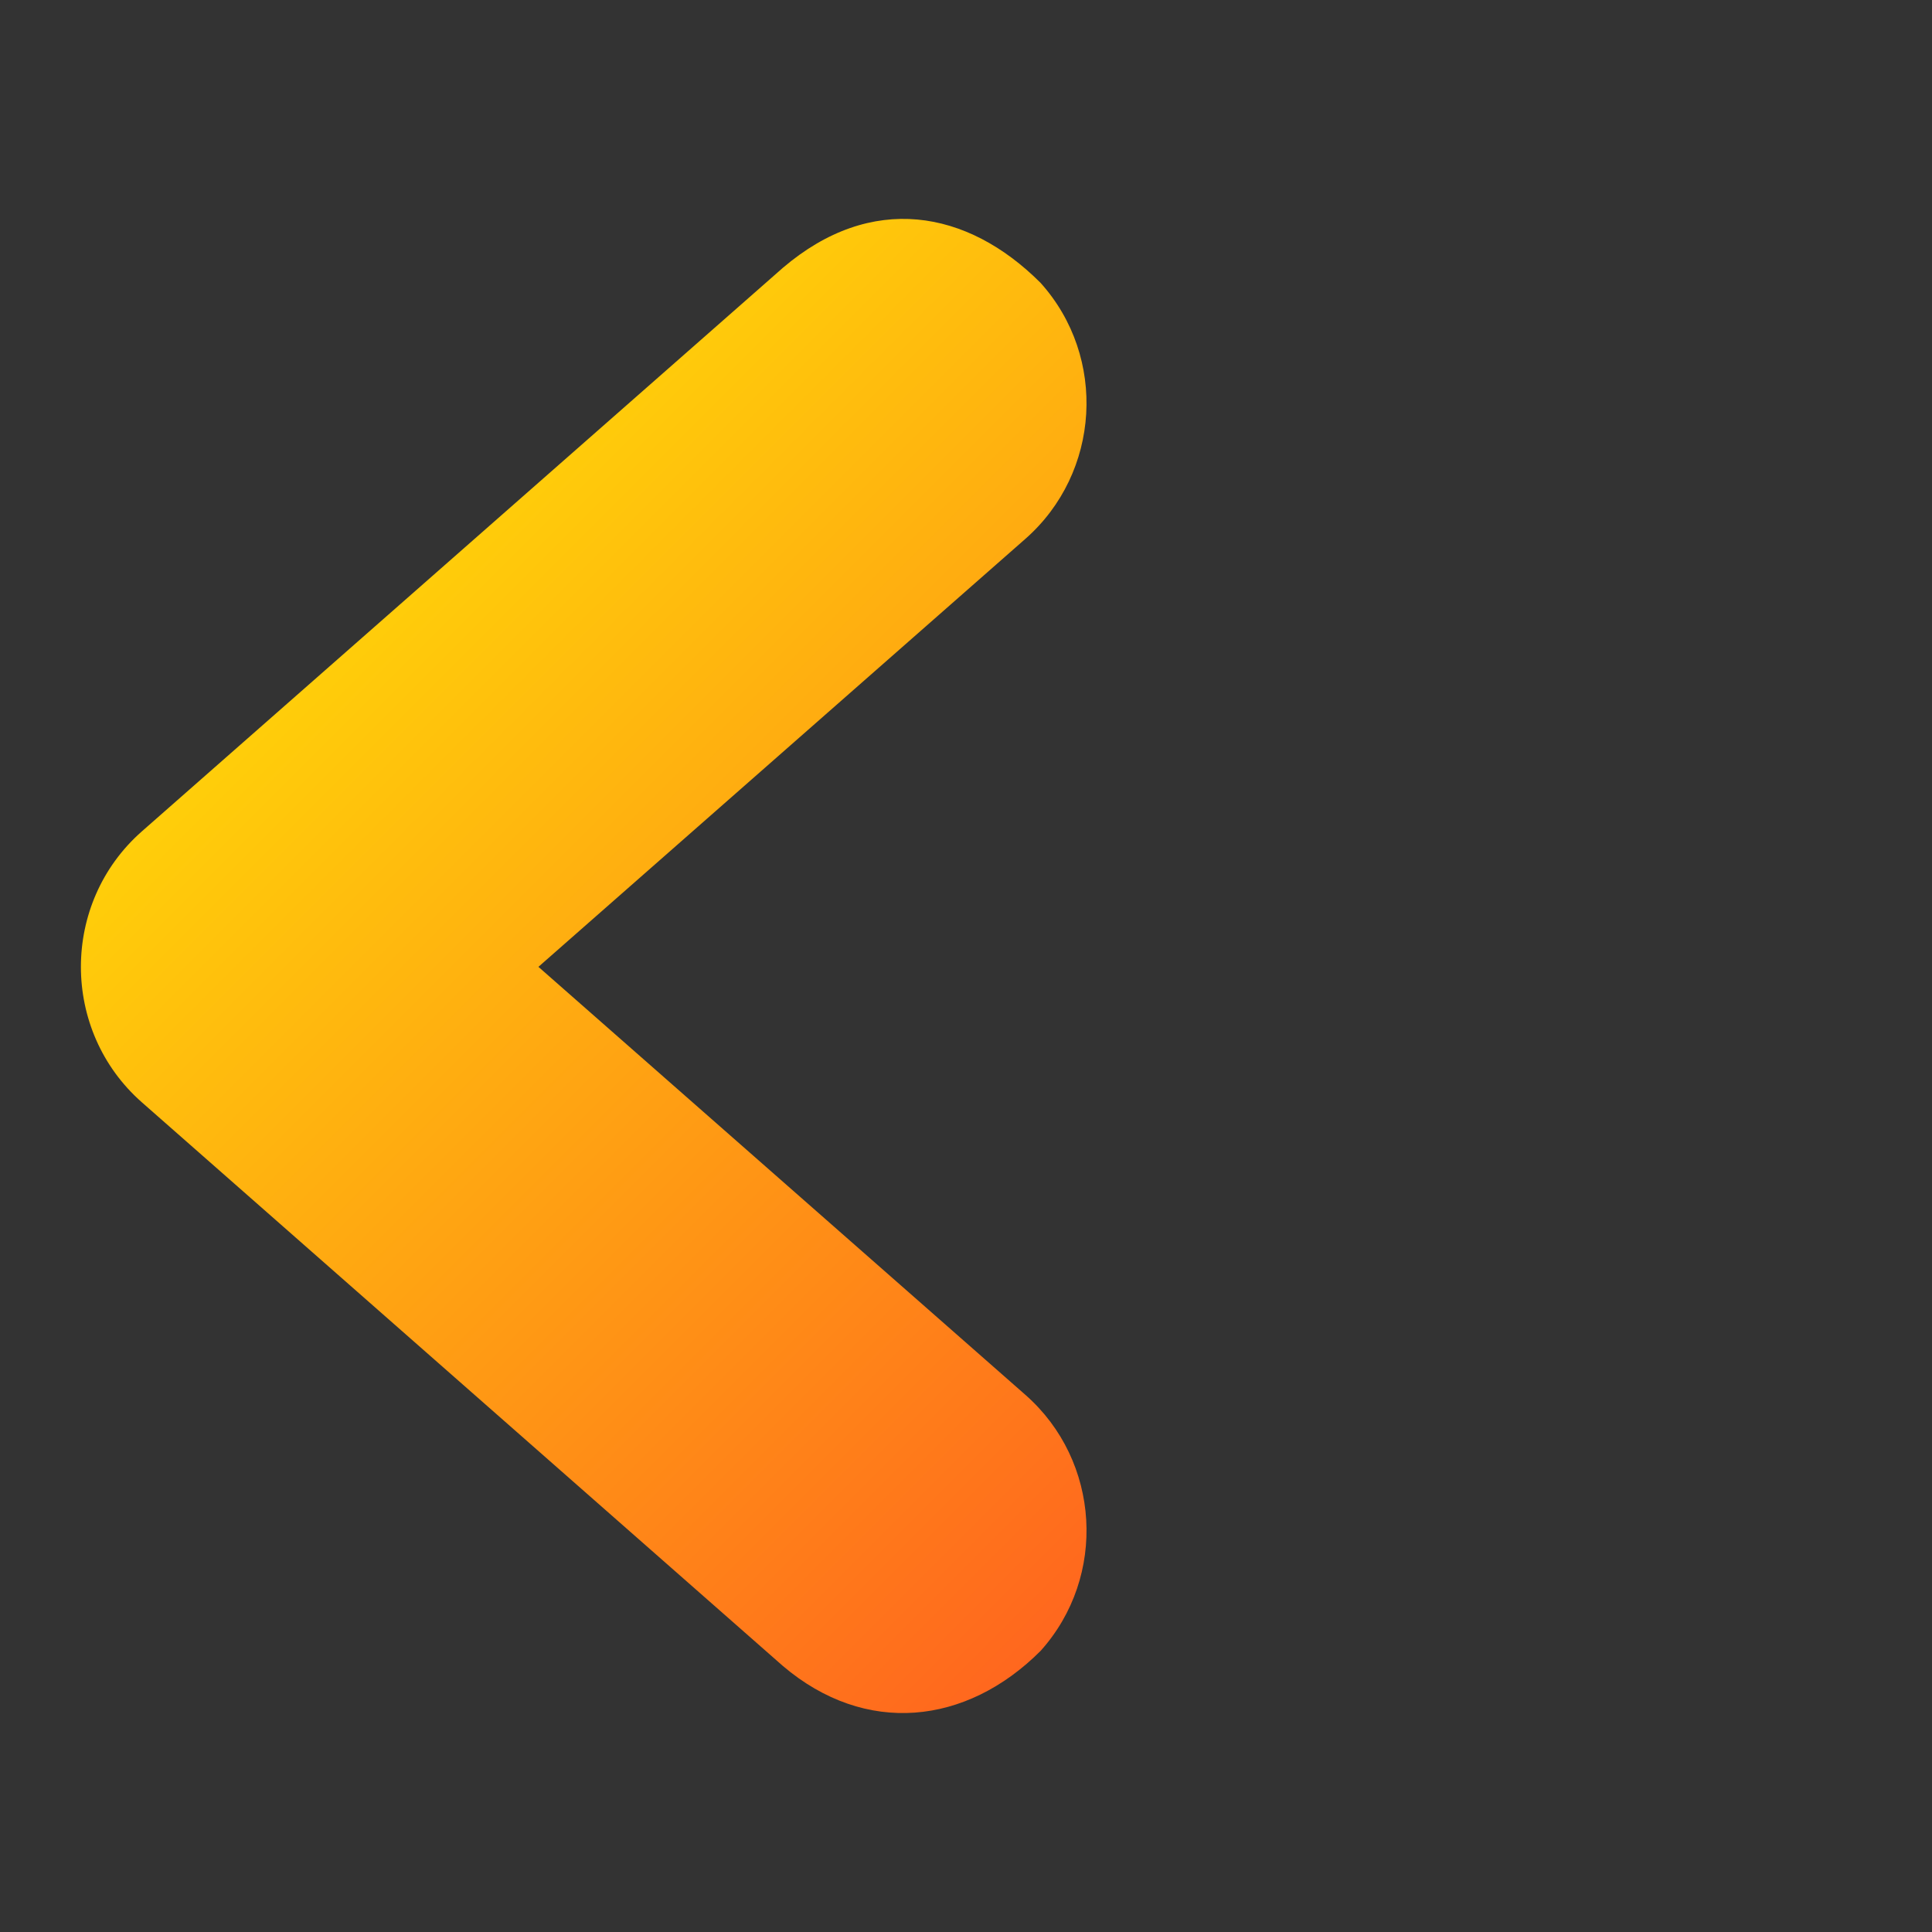 <!-- icon666.com - MILLIONS vector ICONS FREE --><svg id="svg8" viewBox="0 0 48 48" xmlns="http://www.w3.org/2000/svg" xmlns:xlink="http://www.w3.org/1999/xlink" xmlns:svg="http://www.w3.org/2000/svg"><rect x="0" y="0" width="48" height="48" fill="#333333" stroke="none"/><linearGradient id="linearGradient1766" gradientUnits="userSpaceOnUse" x1="2" x2="46" xlink:href="#linearGradient1764" y1="2" y2="46"></linearGradient><linearGradient id="linearGradient1764"><stop id="stop1760" offset="0" stop-color="#ff0"></stop><stop id="stop1762" offset="1" stop-color="#ff2a2a"></stop></linearGradient><linearGradient id="linearGradient789" gradientUnits="userSpaceOnUse" x1="242" x2="286" xlink:href="#linearGradient1764" y1="302" y2="345"></linearGradient><linearGradient id="linearGradient781" gradientUnits="userSpaceOnUse" x1="46" x2="2" xlink:href="#linearGradient1764" y1="2" y2="46"></linearGradient><linearGradient id="linearGradient773" gradientUnits="userSpaceOnUse" x1="2" x2="45" xlink:href="#linearGradient1764" y1="2" y2="45"></linearGradient><linearGradient id="linearGradient765" gradientUnits="userSpaceOnUse" x1="121.972" x2="165.972" xlink:href="#linearGradient1764" y1="226" y2="182"></linearGradient><linearGradient id="linearGradient755" gradientUnits="userSpaceOnUse" x1="1.997" x2="45.997" xlink:href="#linearGradient1764" y1="46.003" y2="2.003"></linearGradient><linearGradient id="linearGradient745" gradientUnits="userSpaceOnUse" x1="242" x2="286" xlink:href="#linearGradient1764" y1="242" y2="286"></linearGradient><linearGradient id="linearGradient735" gradientUnits="userSpaceOnUse" x1="182" x2="226" xlink:href="#linearGradient1764" y1="242" y2="286"></linearGradient><linearGradient id="linearGradient737" gradientUnits="userSpaceOnUse" x1="46.002" x2="2.002" xlink:href="#linearGradient1764" y1="46.499" y2="2.499"></linearGradient><linearGradient id="linearGradient725" gradientUnits="userSpaceOnUse" x1="1.998" x2="45.998" xlink:href="#linearGradient1764" y1="46.499" y2="2.499"></linearGradient><linearGradient id="linearGradient2779" gradientUnits="userSpaceOnUse" x1="62" x2="106" xlink:href="#linearGradient1764" y1="242" y2="286"></linearGradient><linearGradient id="linearGradient2771" gradientUnits="userSpaceOnUse" x1="2" x2="46" xlink:href="#linearGradient1764" y1="242" y2="286"></linearGradient><linearGradient id="linearGradient2759" gradientUnits="userSpaceOnUse" x1="31" x2="31" xlink:href="#linearGradient1764" y1="-6.34" y2="55.34"></linearGradient><linearGradient id="linearGradient2751" gradientUnits="userSpaceOnUse" x1=".16" x2="61.84" xlink:href="#linearGradient1764" y1="24.5" y2="24.5"></linearGradient><linearGradient id="linearGradient2749" gradientUnits="userSpaceOnUse" x1="182" x2="226" xlink:href="#linearGradient1764" y1="182" y2="226"></linearGradient><linearGradient id="linearGradient2741" gradientUnits="userSpaceOnUse" x1="122" x2="166" xlink:href="#linearGradient1764" y1="182" y2="226"></linearGradient><linearGradient id="linearGradient2733" gradientUnits="userSpaceOnUse" x1="62" x2="106" xlink:href="#linearGradient1764" y1="182" y2="225"></linearGradient><linearGradient id="linearGradient2725" gradientUnits="userSpaceOnUse" x1="2" x2="46" xlink:href="#linearGradient1764" y1="182" y2="226"></linearGradient><linearGradient id="linearGradient2717" gradientUnits="userSpaceOnUse" x1="242" x2="286" xlink:href="#linearGradient1764" y1="123" y2="166"></linearGradient><linearGradient id="linearGradient2709" gradientUnits="userSpaceOnUse" x1="182" x2="226" xlink:href="#linearGradient1764" y1="122" y2="166"></linearGradient><linearGradient id="linearGradient2701" gradientUnits="userSpaceOnUse" x1="122" x2="166" xlink:href="#linearGradient1764" y1="122" y2="166"></linearGradient><linearGradient id="linearGradient2699" gradientUnits="userSpaceOnUse" x1="46.004" x2="2.004" xlink:href="#linearGradient1764" y1="2" y2="46"></linearGradient><linearGradient id="linearGradient2689" gradientUnits="userSpaceOnUse" x1="62" x2="106" xlink:href="#linearGradient1764" y1="122" y2="166"></linearGradient><linearGradient id="linearGradient2679" gradientUnits="userSpaceOnUse" x1="2" x2="45" xlink:href="#linearGradient1764" y1="122" y2="166"></linearGradient><linearGradient id="linearGradient2671" gradientUnits="userSpaceOnUse" x1="242" x2="286" xlink:href="#linearGradient1764" y1="62" y2="106"></linearGradient><linearGradient id="linearGradient2653" gradientUnits="userSpaceOnUse" x1="182" x2="226" xlink:href="#linearGradient1764" y1="62" y2="106"></linearGradient><linearGradient id="linearGradient2645" gradientUnits="userSpaceOnUse" x1="122" x2="166" xlink:href="#linearGradient1764" y1="62" y2="106"></linearGradient><linearGradient id="linearGradient2637" gradientUnits="userSpaceOnUse" x1="62" x2="106" xlink:href="#linearGradient1764" y1="62" y2="106"></linearGradient><linearGradient id="linearGradient2629" gradientUnits="userSpaceOnUse" x1="2" x2="46" xlink:href="#linearGradient1764" y1="62" y2="105"></linearGradient><linearGradient id="linearGradient2621" gradientUnits="userSpaceOnUse" x1="242" x2="286" xlink:href="#linearGradient1764" y1="2" y2="45"></linearGradient><linearGradient id="linearGradient2613" gradientUnits="userSpaceOnUse" x1="182" x2="226" xlink:href="#linearGradient1764" y1="2" y2="46"></linearGradient><linearGradient id="linearGradient2605" gradientUnits="userSpaceOnUse" x1="122" x2="166" xlink:href="#linearGradient1764" y1="2" y2="46"></linearGradient><linearGradient id="linearGradient2597" gradientUnits="userSpaceOnUse" x1="62" x2="106" xlink:href="#linearGradient1764" y1="2" y2="46"></linearGradient><g id="g2248" fill="url(#linearGradient2689)" transform="translate(.001 .033)"><path id="path977" d="m79.449 126.621-15.924 14c-1.01.888-1.516 2.127-1.516 3.367 0 1.239.506 2.479 1.516 3.367l15.924 14.002c2.053 1.745 4.558 1.471 6.402-.373 1.661-1.847 1.49-4.723-.377-6.363l-12.098-10.633 12.098-10.633c1.866-1.641 2.038-4.514.377-6.361-1.824-1.824-4.206-2.246-6.402-.373z" transform="translate(-60 -120)" font-variant-ligatures="normal" font-variant-position="normal" font-variant-caps="normal" font-variant-numeric="normal" font-variant-alternates="normal" font-variant-east-asian="normal" font-feature-settings="normal" font-variation-settings="normal" text-indent="0" text-align="start" text-decoration-line="none" text-decoration-style="solid" text-decoration-color="#000000" text-transform="none" text-orientation="mixed" white-space="normal" shape-padding="0" shape-margin="0" inline-size="0" isolation="auto" mix-blend-mode="normal" solid-color="#000000" solid-opacity="1" vector-effect="none"></path><path id="path982" d="m98.443 126.602-15.924 14c-1.01.888-1.516 2.127-1.516 3.367 0 1.239.506 2.479 1.516 3.367l15.924 14.002c2.053 1.745 4.558 1.471 6.402-.373 1.661-1.847 1.49-4.723-.377-6.363l-12.098-10.633 12.098-10.633c1.866-1.641 2.038-4.514.377-6.361-1.822-1.822-4.32-2.148-6.402-.373z" transform="translate(-60 -120)" font-variant-ligatures="normal" font-variant-position="normal" font-variant-caps="normal" font-variant-numeric="normal" font-variant-alternates="normal" font-variant-east-asian="normal" font-feature-settings="normal" font-variation-settings="normal" text-indent="0" text-align="start" text-decoration-line="none" text-decoration-style="solid" text-decoration-color="#000000" text-transform="none" text-orientation="mixed" white-space="normal" shape-padding="0" shape-margin="0" inline-size="0" isolation="auto" mix-blend-mode="normal" solid-color="#000000" solid-opacity="1" vector-effect="none"></path></g></svg>